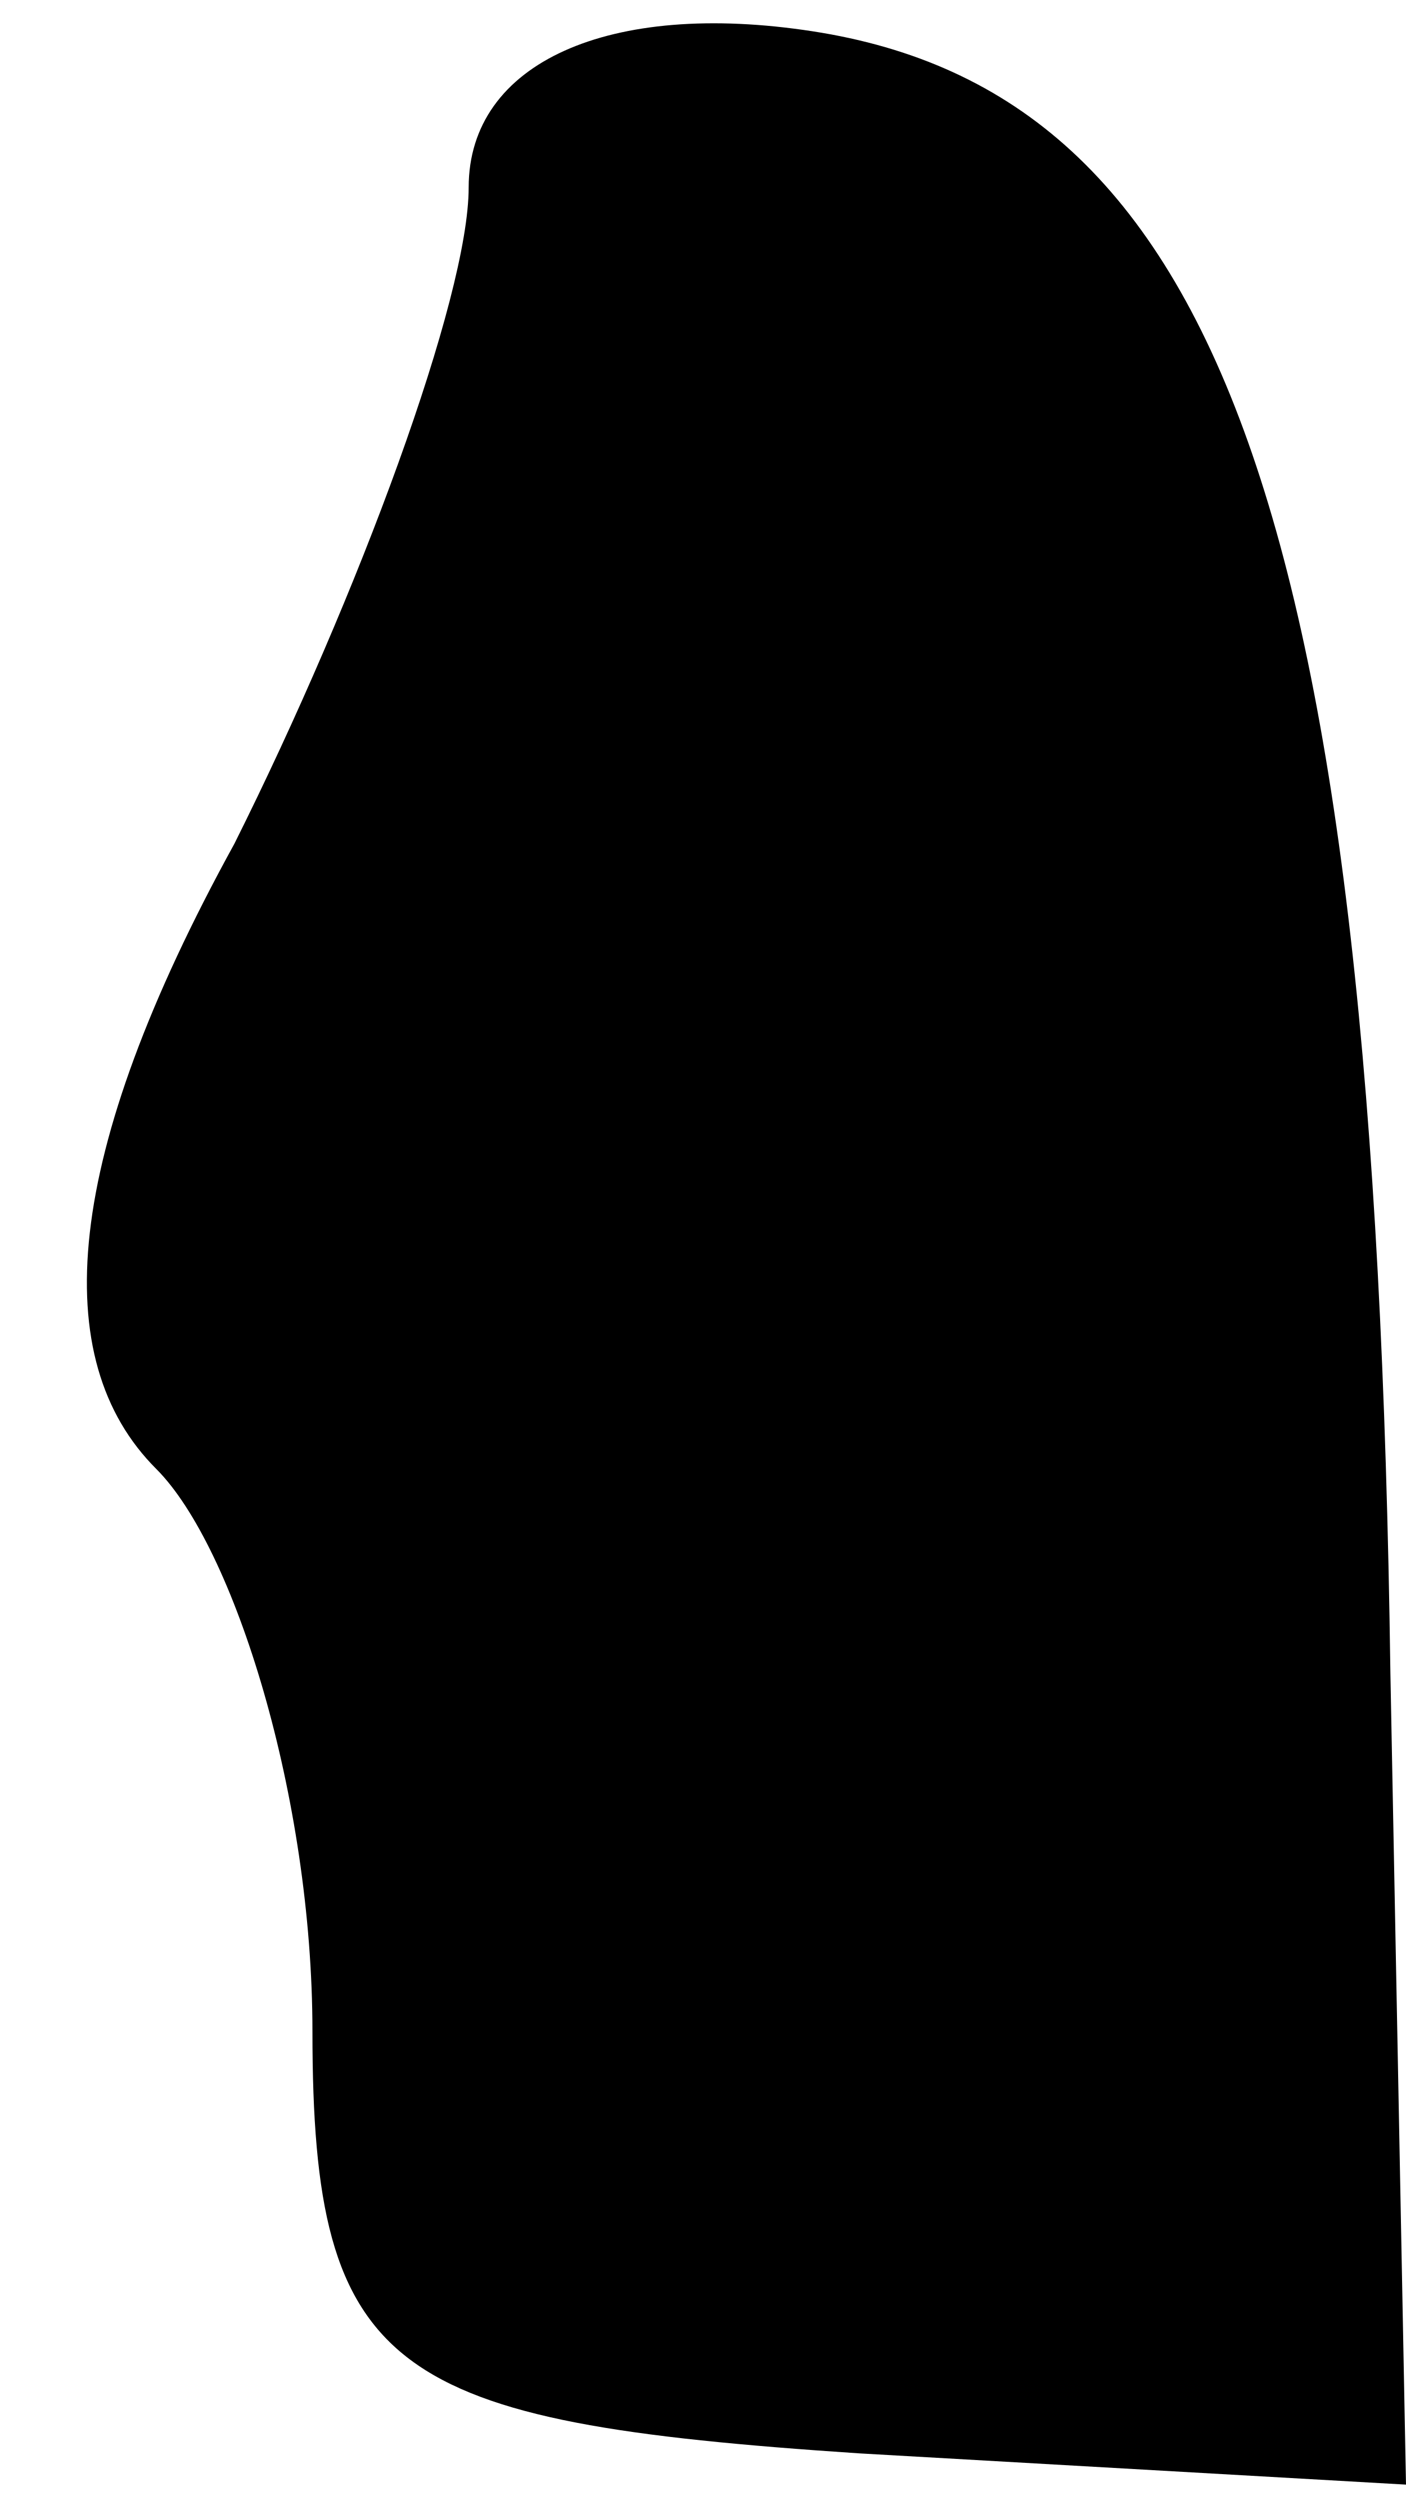 <?xml version="1.0" standalone="no"?>
<!DOCTYPE svg PUBLIC "-//W3C//DTD SVG 20010904//EN"
 "http://www.w3.org/TR/2001/REC-SVG-20010904/DTD/svg10.dtd">
<svg version="1.0" xmlns="http://www.w3.org/2000/svg"
 width="9pt" height="16pt" viewBox="0 0 9 16"
 preserveAspectRatio="xMidYMid meet">
<g transform="translate(0,16) scale(0.1,-0.1)"
fill="#000000" stroke="none">
<path fill="#000000" stroke="none" d="M30 148 c0 -7 -7 -26 -15 -42 -11 -20
-12 -33 -5 -40 5 -5 10 -21 10 -36 0 -22 5 -25 35 -27 l35 -2 -1 52 c-1 74
-11 101 -37 105 -13 2 -22 -2 -22 -10z"/>
</g>
</svg>
